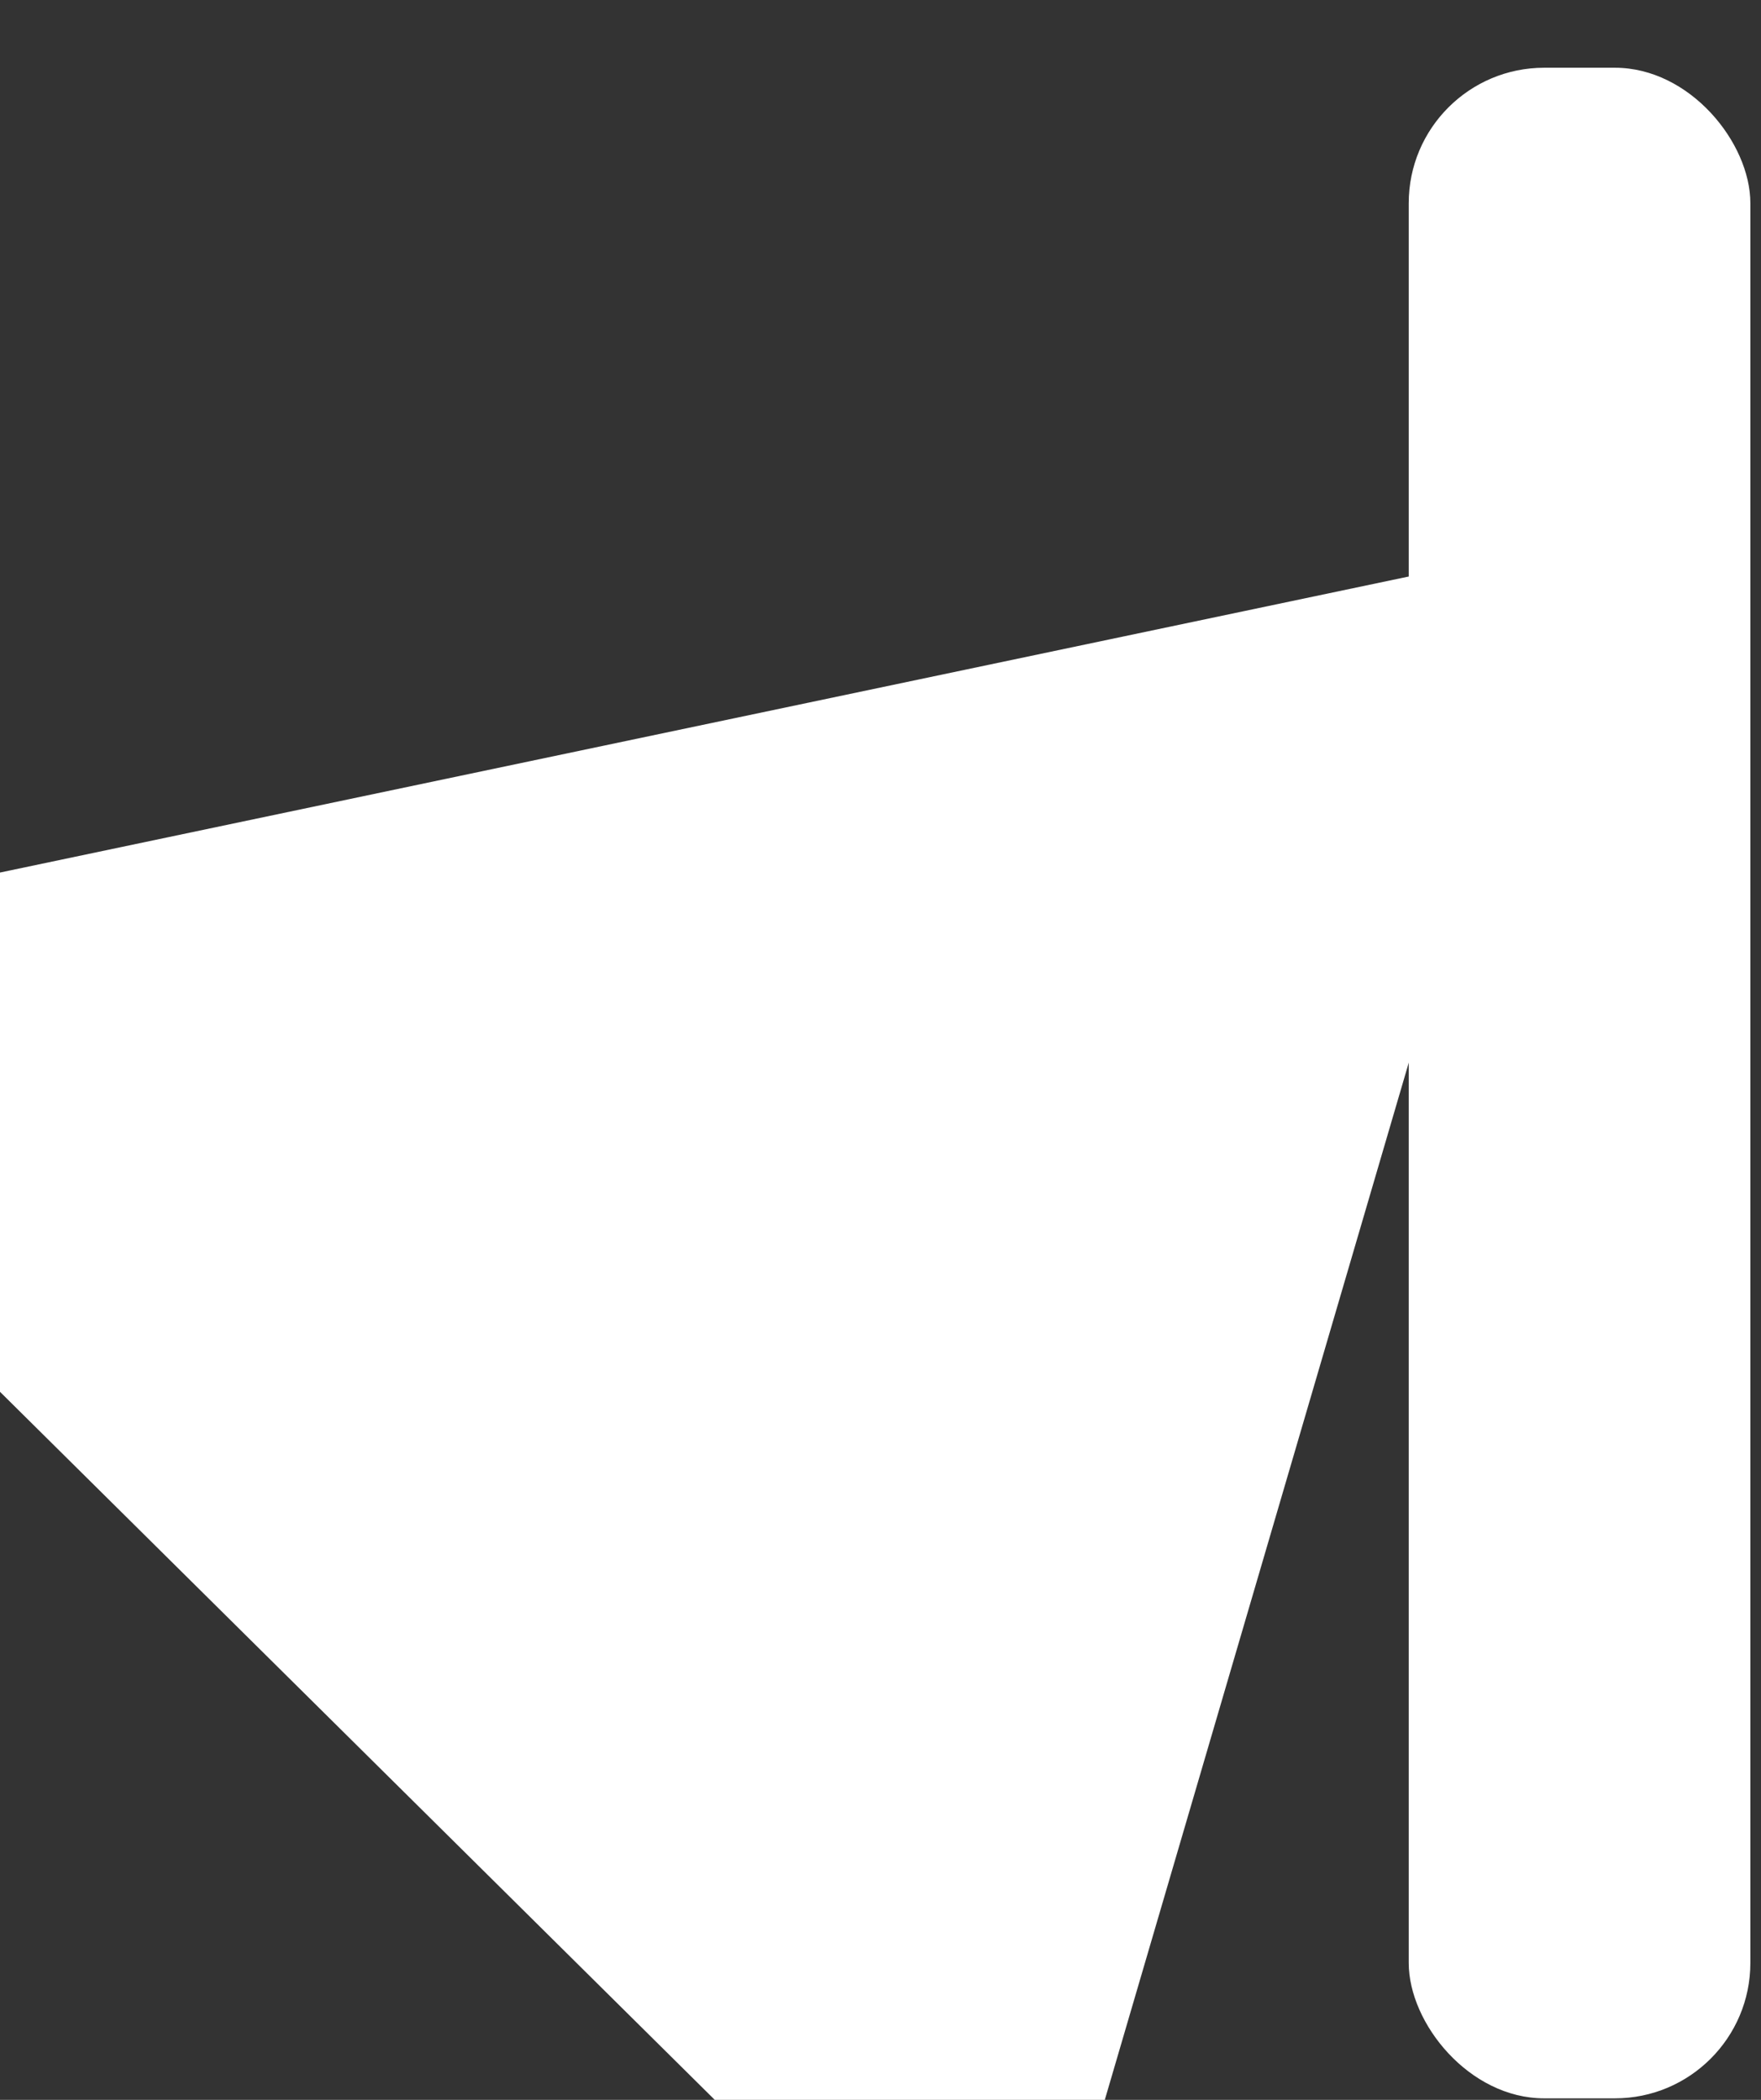 <?xml version="1.0" encoding="UTF-8" standalone="no"?>
<svg width="26px" height="31px" viewBox="0 0 26 31" version="1.1" xmlns="http://www.w3.org/2000/svg" xmlns:xlink="http://www.w3.org/1999/xlink">
    <rect x="0" y="0" width="26" height="31" fill="#333333" stroke="none"/>
    <!-- Generator: Sketch 40.1 (33804) - http://www.bohemiancoding.com/sketch -->
    <title>Group</title>
    <desc>Created with Sketch.</desc>
    <defs></defs>
    <g id="Page-1" stroke="none" stroke-width="1" fill="none" fill-rule="evenodd">
        <g id="subtitles-with-chrome" transform="translate(-403, -273)" fill="#FFFFFF">
            <g id="Youtube-controls" transform="translate(0, -11)">
                <g id="Group" transform="translate(396, 279)">
                    <polygon id="Rectangle-2-Copy-3" points="0.615 19.223 30.041 13.04 22.016 40.421"></polygon>
                    <rect id="Rectangle-10" x="27.799" y="6" width="5.044" height="29.978" rx="2"></rect>
                </g>
            </g>
        </g>
    </g>
</svg>